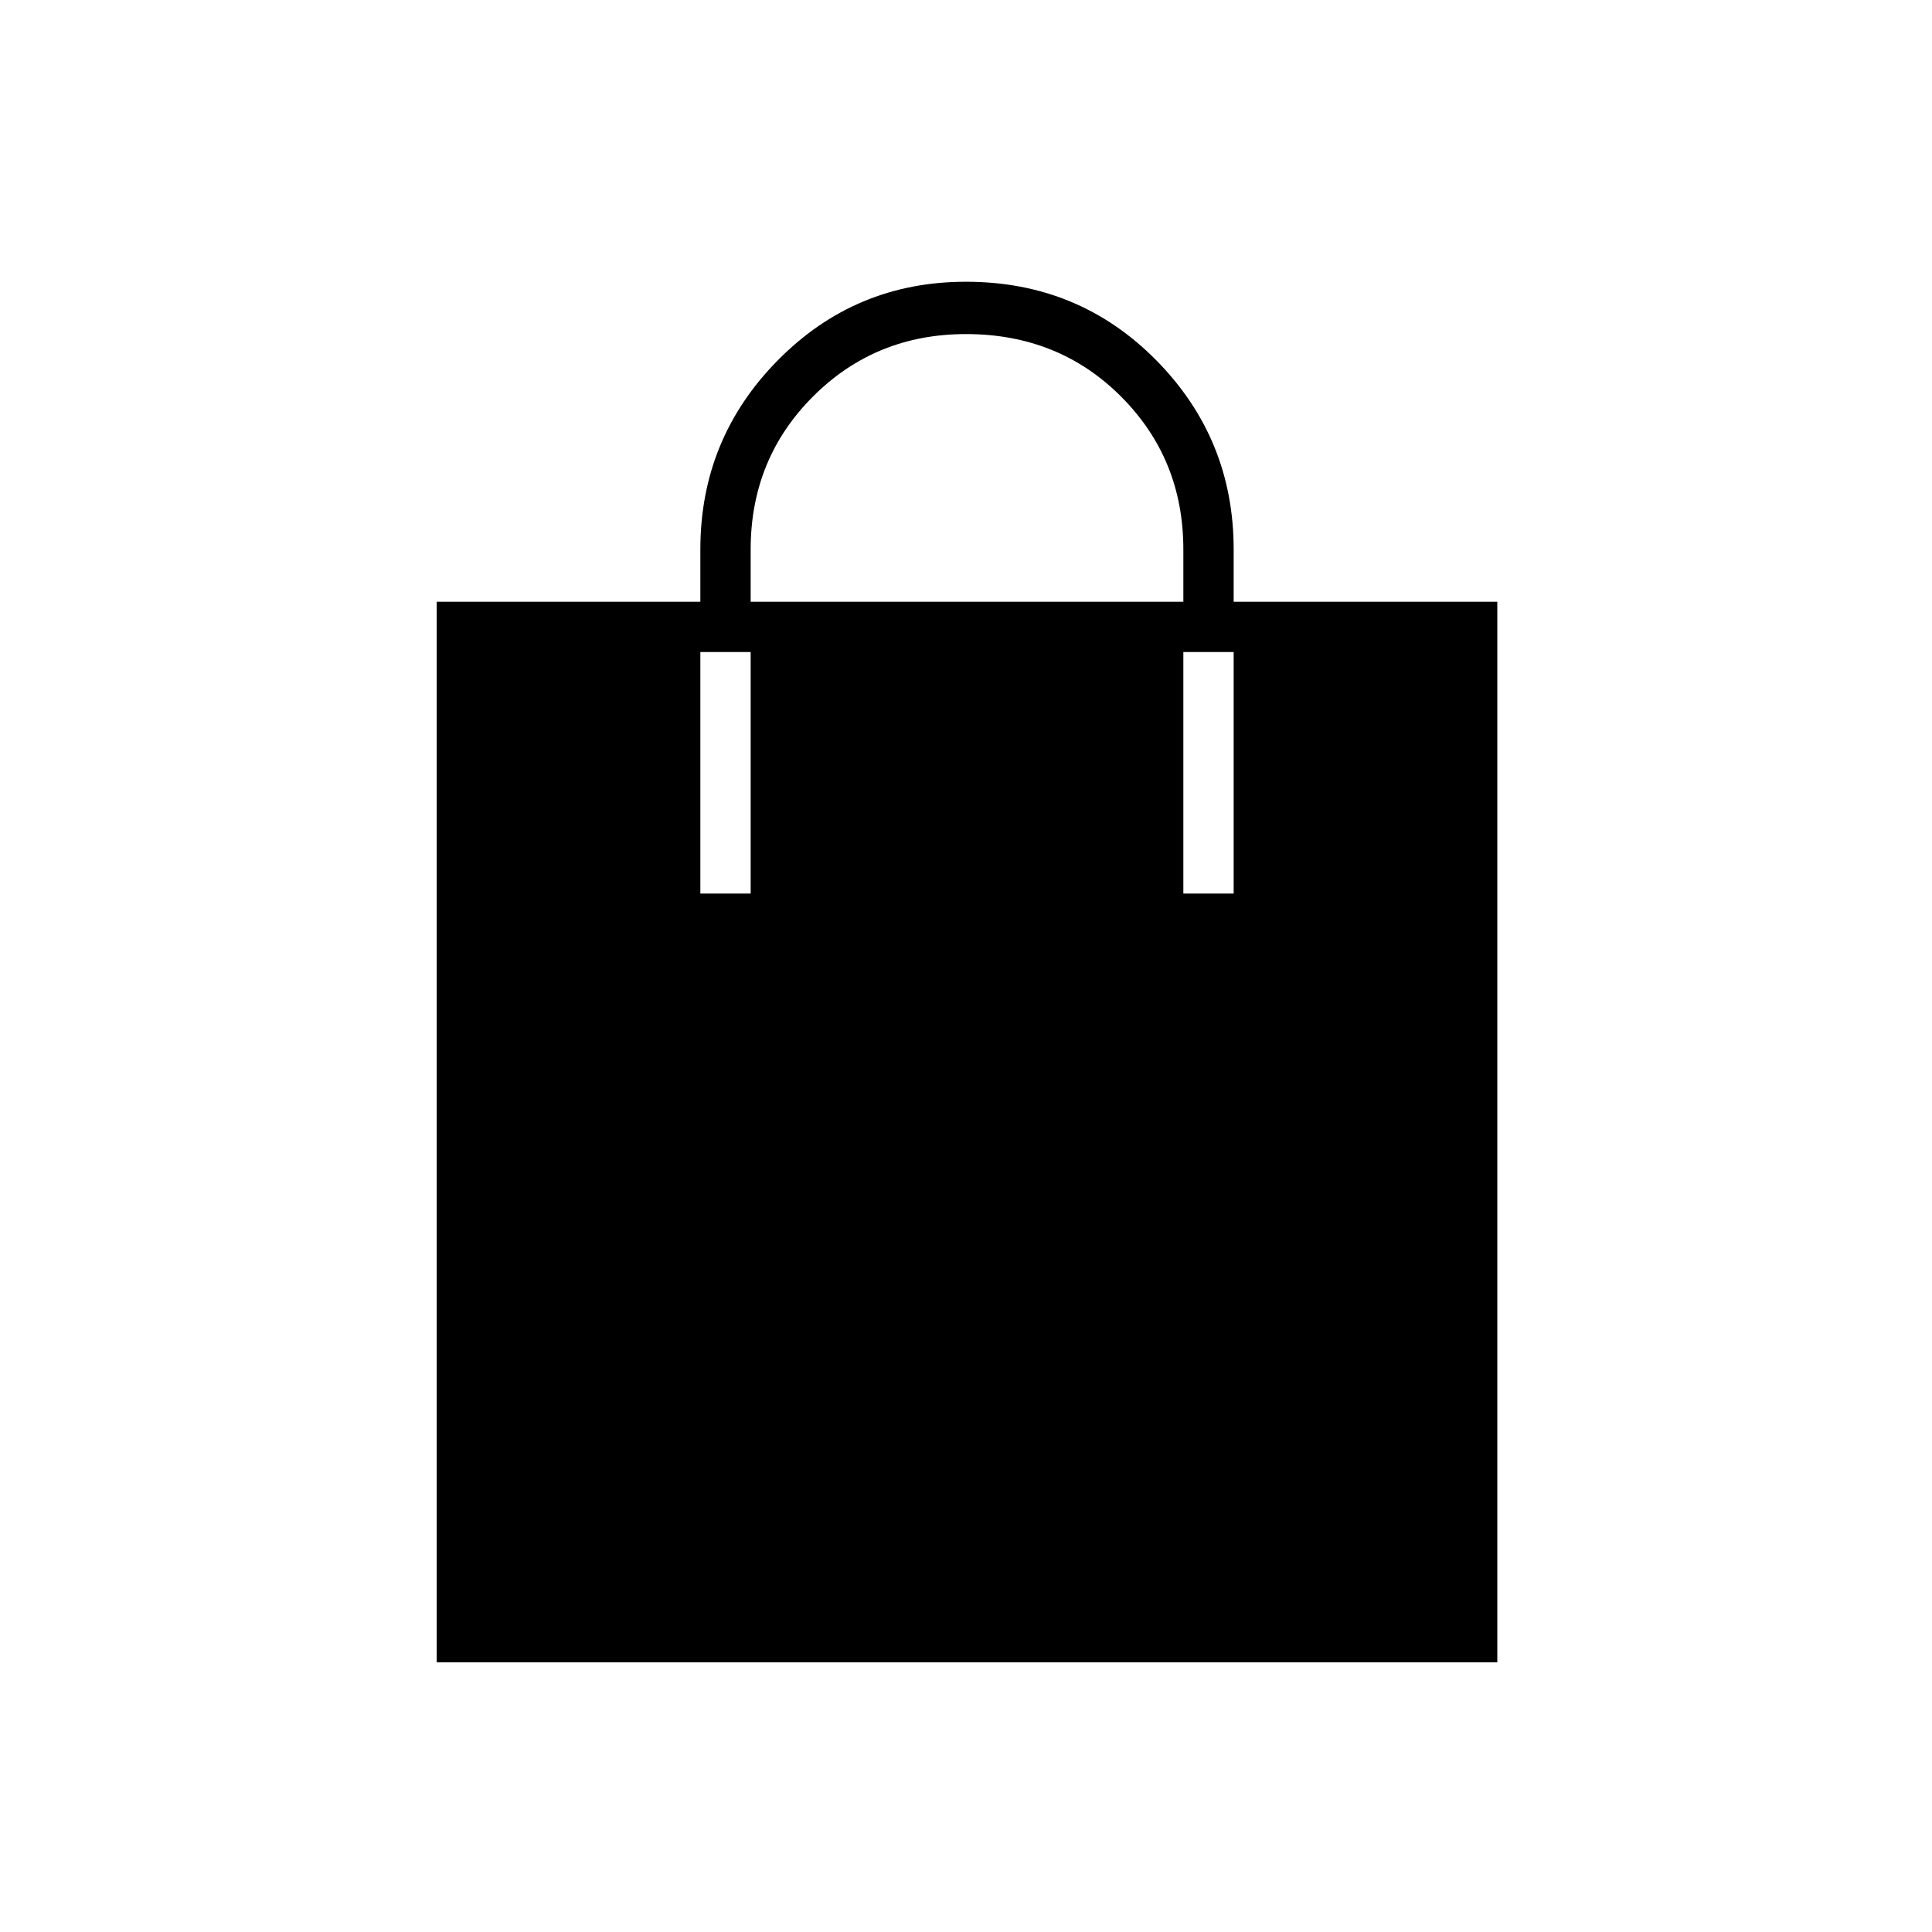 <svg xmlns="http://www.w3.org/2000/svg" height="24" width="24"><path d="M5.425 20.65V7.475H8.7V6.825Q8.7 5.45 9.663 4.475Q10.625 3.5 12 3.5Q13.4 3.5 14.363 4.475Q15.325 5.45 15.325 6.825V7.475H18.6V20.65ZM12 4.15Q10.875 4.15 10.1 4.925Q9.325 5.7 9.325 6.825V7.475H14.7V6.825Q14.7 5.7 13.925 4.925Q13.15 4.15 12 4.15ZM8.7 11.1H9.325V8.1H8.7ZM14.7 11.1H15.325V8.1H14.7Z"/></svg>